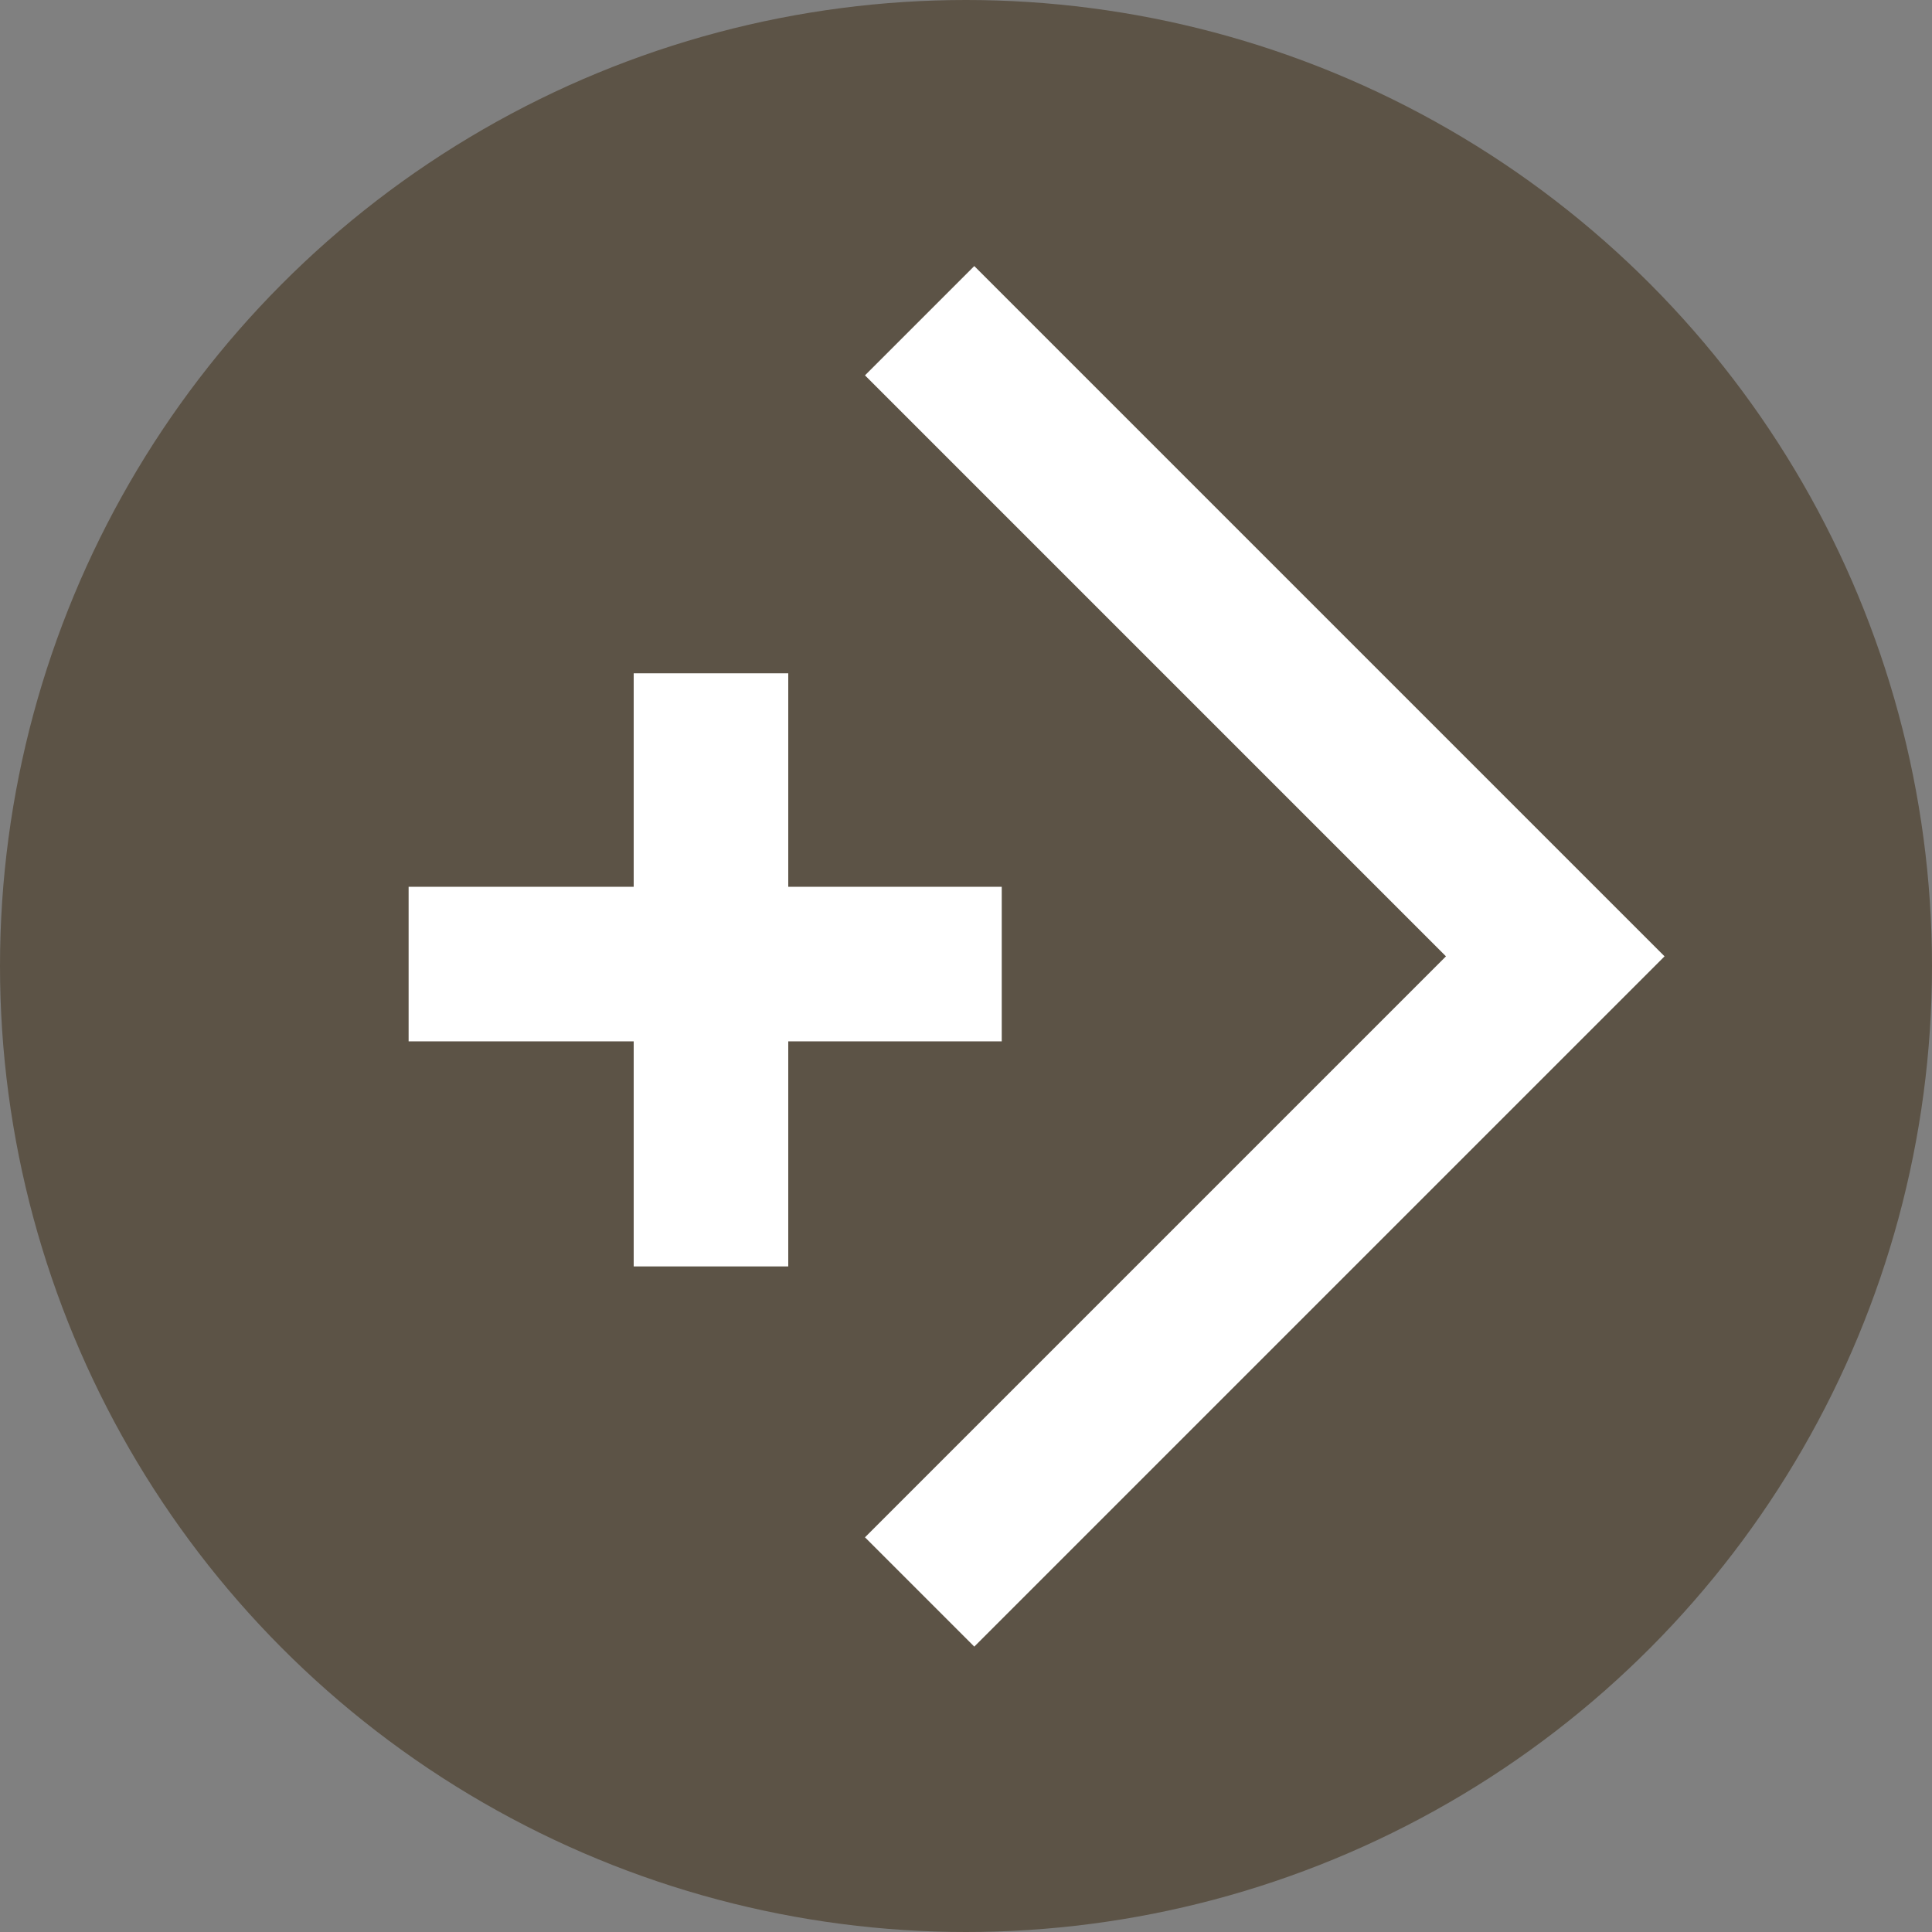 <svg id="Layer_1" data-name="Layer 1" xmlns="http://www.w3.org/2000/svg" viewBox="0 0 40 40"><rect x="0" y="0" width="40" height="40" fill="#808080" stroke="none"/><g id="Small_-_add_next_session" data-name="Small - add next session"><circle cx="20" cy="20" r="20" style="fill:#5c5346"/><polyline points="19.04 32.96 32.2 19.8 19.04 6.64" style="fill:none;stroke:#fff;stroke-miterlimit:10;stroke-width:3.2px"/><line x1="14.72" y1="13.94" x2="14.72" y2="26.22" style="fill:none;stroke:#fff;stroke-miterlimit:10;stroke-width:3.2px"/><line x1="20.74" y1="19.96" x2="8.46" y2="19.96" style="fill:none;stroke:#fff;stroke-miterlimit:10;stroke-width:3.2px"/></g></svg>